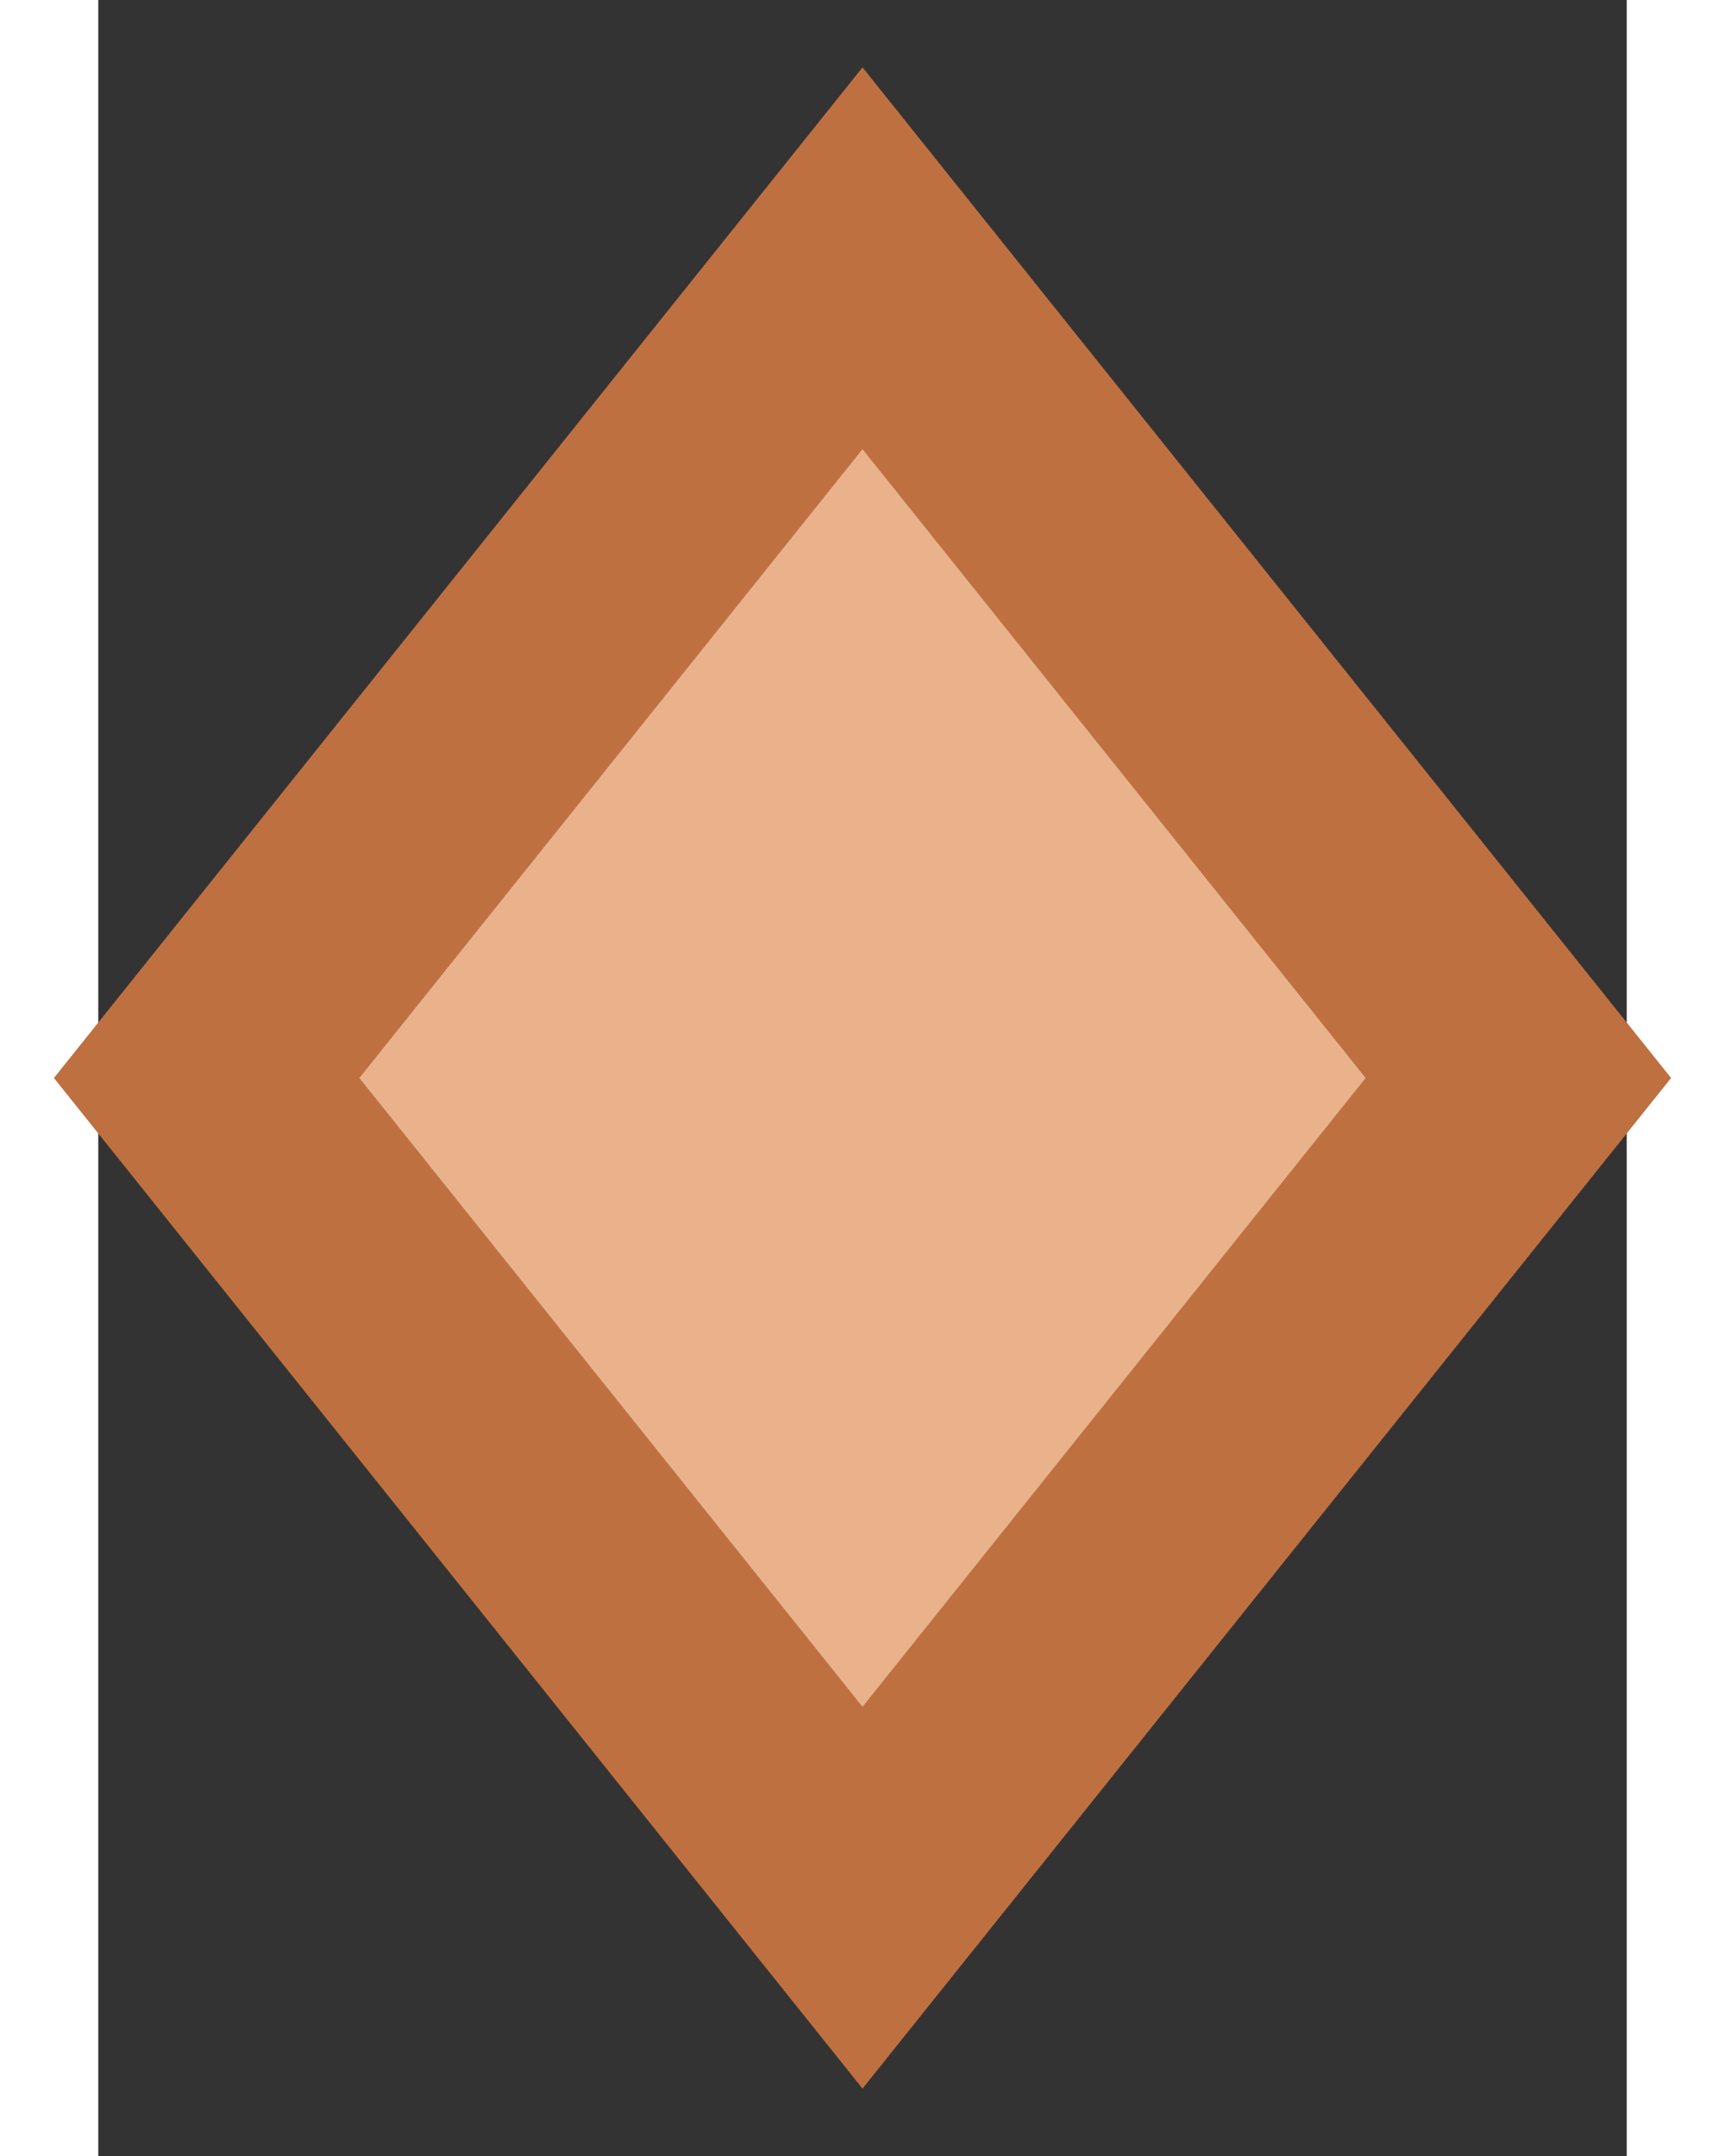 <?xml version="1.0" encoding="UTF-8" standalone="no"?>
<svg
        xmlns="http://www.w3.org/2000/svg"
        viewBox="0 0 100 141.075"
        width="24"
        height="30">
    <rect x="0" y="0" width="100" height="141.075" fill="#333333" stroke="none"/>
    <view
            viewBox="0 0 100 141.075"
            id="1" />
    <view
            viewBox="0 141.075 100 141.075"
            id="3" />
    <view
            viewBox="0 282.15 100 141.075"
            id="4" />
    <view
            viewBox="0 423.225 100 141.075"
            id="5" />
    <view
            viewBox="0 564.3 100 141.075"
            id="7" />
    <view
            viewBox="0 705.375 100 141.075"
            id="8" />
    <view
            viewBox="0 846.45 100 141.075"
            id="10" />
    <view
            viewBox="0 987.525 100 141.075"
            id="11" />
    <view
            viewBox="0 1128.6 100 141.075"
            id="12" />
    <view
            viewBox="0 1269.676 100 141.075"
            id="13" />
    <view
            viewBox="0 1410.751 100 141.075"
            id="14" />
    <view
            viewBox="0 1551.826 100 141.075"
            id="15" />
    <view
            viewBox="0 1692.901 100 141.075"
            id="16" />
    <view
            viewBox="0 1833.976 100 141.075"
            id="2" />
    <view
            viewBox="0 1975.051 100 141.075"
            id="6" />
    <view
            viewBox="0 2116.126 100 141.075"
            id="9" />
    <view
            viewBox="0 2257.201 100 141.075"
            id="17" />
    <view
            viewBox="0 2398.276 100 141.075"
            id="18" />
    <g
            id="g1">
        <path
                id="path815"
                style="opacity:1;fill:#68389a;fill-opacity:1;stroke:none"
                d="m 50,1697.309 52.903,66.129 L 50,1829.567 -2.903,1763.438 Z" />
        <path
                id="path817"
                d="M 50,1722.291 82.918,1763.438 50,1804.585 17.082,1763.438 Z"
                style="opacity:1;fill:#dcb5d1;fill-opacity:1;stroke:none" />
    </g>
    <g
            transform="translate(0,-141.075)"
            id="g3">
        <path
                id="path820"
                d="m 50,1697.309 52.903,66.129 L 50,1829.567 -2.903,1763.438 Z"
                style="opacity:1;fill:#f5c042;fill-opacity:1;stroke:none" />
        <path
                id="path822"
                style="opacity:1;fill:#fae6a3;fill-opacity:1;stroke:none"
                d="M 50,1722.291 82.918,1763.438 50,1804.585 17.082,1763.438 Z" />
    </g>
    <g
            transform="translate(0,-282.15)"
            id="g4">
        <path
                id="path825"
                style="opacity:1;fill:#eb3223;fill-opacity:1;stroke:none"
                d="m 50,1697.309 52.903,66.129 L 50,1829.567 -2.903,1763.438 Z" />
        <path
                id="path827"
                d="M 50,1722.291 82.918,1763.438 50,1804.585 17.082,1763.438 Z"
                style="opacity:1;fill:#ebaa9e;fill-opacity:1;stroke:none" />
    </g>
    <g
            transform="translate(0,-423.225)"
            id="g5">
        <path
                id="path830"
                d="m 50,1697.309 52.903,66.129 L 50,1829.567 -2.903,1763.438 Z"
                style="opacity:1;fill:#b79030;fill-opacity:1;stroke:none" />
        <path
                id="path832"
                style="opacity:1;fill:#bfbebe;fill-opacity:1;stroke:none"
                d="M 50,1722.291 82.918,1763.438 50,1804.585 17.082,1763.438 Z" />
    </g>
    <g
            transform="translate(0,-564.3)"
            id="g7">
        <path
                id="path835"
                style="opacity:1;fill:#515151;fill-opacity:1;stroke:none"
                d="m 50,1697.309 52.903,66.129 L 50,1829.567 -2.903,1763.438 Z" />
        <path
                id="path837"
                d="M 50,1722.291 82.918,1763.438 50,1804.585 17.082,1763.438 Z"
                style="opacity:1;fill:#bebebf;fill-opacity:1;stroke:none" />
    </g>
    <g
            transform="translate(0,-705.375)"
            id="g8">
        <path
                id="path840"
                d="m 50,1697.309 52.903,66.129 L 50,1829.567 -2.903,1763.438 Z"
                style="opacity:1;fill:#b75f29;fill-opacity:1;stroke:none" />
        <path
                id="path842"
                style="opacity:1;fill:#bebfbe;fill-opacity:1;stroke:none"
                d="M 50,1722.291 82.918,1763.438 50,1804.585 17.082,1763.438 Z" />
    </g>
    <g
            transform="translate(0,-846.45)"
            id="g10">
        <path
                id="path845"
                style="opacity:1;fill:#b1ce94;fill-opacity:1;stroke:none"
                d="m 50,1697.309 52.903,66.129 L 50,1829.567 -2.903,1763.438 Z" />
        <path
                id="path847"
                d="M 50,1722.291 82.918,1763.438 50,1804.585 17.082,1763.438 Z"
                style="opacity:1;fill:#e4efdb;fill-opacity:1;stroke:none" />
    </g>
    <g
            transform="translate(0,-987.525)"
            id="g11">
        <path
                id="path850"
                d="m 50,1697.309 52.903,66.129 L 50,1829.567 -2.903,1763.438 Z"
                style="opacity:1;fill:#3f74b0;fill-opacity:1;stroke:none" />
        <path
                id="path852"
                style="opacity:1;fill:#689ad0;fill-opacity:1;stroke:none"
                d="M 50,1722.291 82.918,1763.438 50,1804.585 17.082,1763.438 Z" />
    </g>
    <g
            transform="translate(0,-1128.601)"
            id="g12">
        <path
                id="path855"
                style="opacity:1;fill:#b02218;fill-opacity:1;stroke:none"
                d="m 50,1697.309 52.903,66.129 L 50,1829.567 -2.903,1763.438 Z" />
        <path
                id="path857"
                d="M 50,1722.291 82.918,1763.438 50,1804.585 17.082,1763.438 Z"
                style="opacity:1;fill:#e17863;fill-opacity:1;stroke:none" />
    </g>
    <g
            transform="translate(0,-1269.676)"
            id="g13">
        <path
                id="path860"
                d="m 50,1697.309 52.903,66.129 L 50,1829.567 -2.903,1763.438 Z"
                style="opacity:1;fill:#7a601d;fill-opacity:1;stroke:none" />
        <path
                id="path862"
                style="opacity:1;fill:#fcf1cf;fill-opacity:1;stroke:none"
                d="M 50,1722.291 82.918,1763.438 50,1804.585 17.082,1763.438 Z" />
    </g>
    <g
            transform="translate(0,-1410.751)"
            id="g14">
        <path
                id="path865"
                style="opacity:1;fill:#b89131;fill-opacity:1;stroke:none"
                d="m 50,1697.309 52.903,66.129 L 50,1829.567 -2.903,1763.438 Z" />
        <path
                id="path867"
                d="M 50,1722.291 82.918,1763.438 50,1804.585 17.082,1763.438 Z"
                style="opacity:1;fill:#f6c043;fill-opacity:1;stroke:none" />
    </g>
    <g
            transform="translate(0,-1551.826)"
            id="g15">
        <path
                id="path870"
                d="m 50,1697.309 52.903,66.129 L 50,1829.567 -2.903,1763.438 Z"
                style="opacity:1;fill:#5e803f;fill-opacity:1;stroke:none" />
        <path
                id="path872"
                style="opacity:1;fill:#b0ce94;fill-opacity:1;stroke:none"
                d="M 50,1722.291 82.918,1763.438 50,1804.585 17.082,1763.438 Z" />
    </g>
    <g
            transform="translate(0,-1692.901)"
            id="g16">
        <path
                id="path875"
                style="opacity:1;fill:#be7041;fill-opacity:1;stroke:none"
                d="m 50,1697.309 52.903,66.129 L 50,1829.567 -2.903,1763.438 Z" />
        <path
                id="path877"
                d="M 50,1722.291 82.918,1763.438 50,1804.585 17.082,1763.438 Z"
                style="opacity:1;fill:#e9b28a;fill-opacity:1;stroke:none" />
    </g>
    <g
            id="g2"
            transform="translate(0,141.079)">
        <path
                d="m 50,1697.309 52.903,66.129 L 50,1829.567 -2.903,1763.438 Z"
                style="opacity:1;fill:#a4a4a4;fill-opacity:1;stroke:none"
                id="path888" />
        <path
                style="opacity:1;fill:#d2d2d2;fill-opacity:1;stroke:none"
                d="M 50,1722.291 82.918,1763.438 50,1804.585 17.082,1763.438 Z"
                id="path890" />
    </g>
    <g
            transform="matrix(1,0,0,1,-1.8092844e-5,282.157)"
            id="g6">
        <path
                id="path894"
                style="opacity:1;fill:#a4a4a4;fill-opacity:1;stroke:none"
                d="m 50,1697.309 52.903,66.129 L 50,1829.567 -2.903,1763.438 Z" />
        <path
                id="path896"
                d="M 50,1722.291 82.918,1763.438 50,1804.585 17.082,1763.438 Z"
                style="opacity:1;fill:#d2d2d2;fill-opacity:1;stroke:none" />
    </g>
    <g
            id="g9"
            transform="matrix(1,0,0,1,-1.8092844e-5,423.235)">
        <path
                d="m 50,1697.309 52.903,66.129 L 50,1829.567 -2.903,1763.438 Z"
                style="opacity:1;fill:#a4a4a4;fill-opacity:1;stroke:none"
                id="path900" />
        <path
                style="opacity:1;fill:#d2d2d2;fill-opacity:1;stroke:none"
                d="M 50,1722.291 82.918,1763.438 50,1804.585 17.082,1763.438 Z"
                id="path902" />
    </g>
    <g
            transform="matrix(1,0,0,1,-1.8092844e-5,564.312)"
            id="g17">
        <path
                id="path906"
                style="opacity:1;fill:#1f7c15;fill-opacity:1;stroke:none"
                d="m 50,1697.309 52.903,66.129 L 50,1829.567 -2.903,1763.438 Z" />
        <path
                id="path908"
                d="M 50,1722.291 82.918,1763.438 50,1804.585 17.082,1763.438 Z"
                style="opacity:1;fill:#eaf2ab;fill-opacity:1;stroke:none" />
    </g>
    <g
            id="g18"
            transform="matrix(1,0,0,1,-1.8092844e-5,705.39)">
        <path
                d="m 50,1697.309 52.903,66.129 L 50,1829.567 -2.903,1763.438 Z"
                style="opacity:1;fill:#a4a4a4;fill-opacity:1;stroke:none"
                id="path912" />
        <path
                style="opacity:1;fill:#d2d2d2;fill-opacity:1;stroke:none"
                d="M 50,1722.291 82.918,1763.438 50,1804.585 17.082,1763.438 Z"
                id="path914" />
    </g>
</svg>
